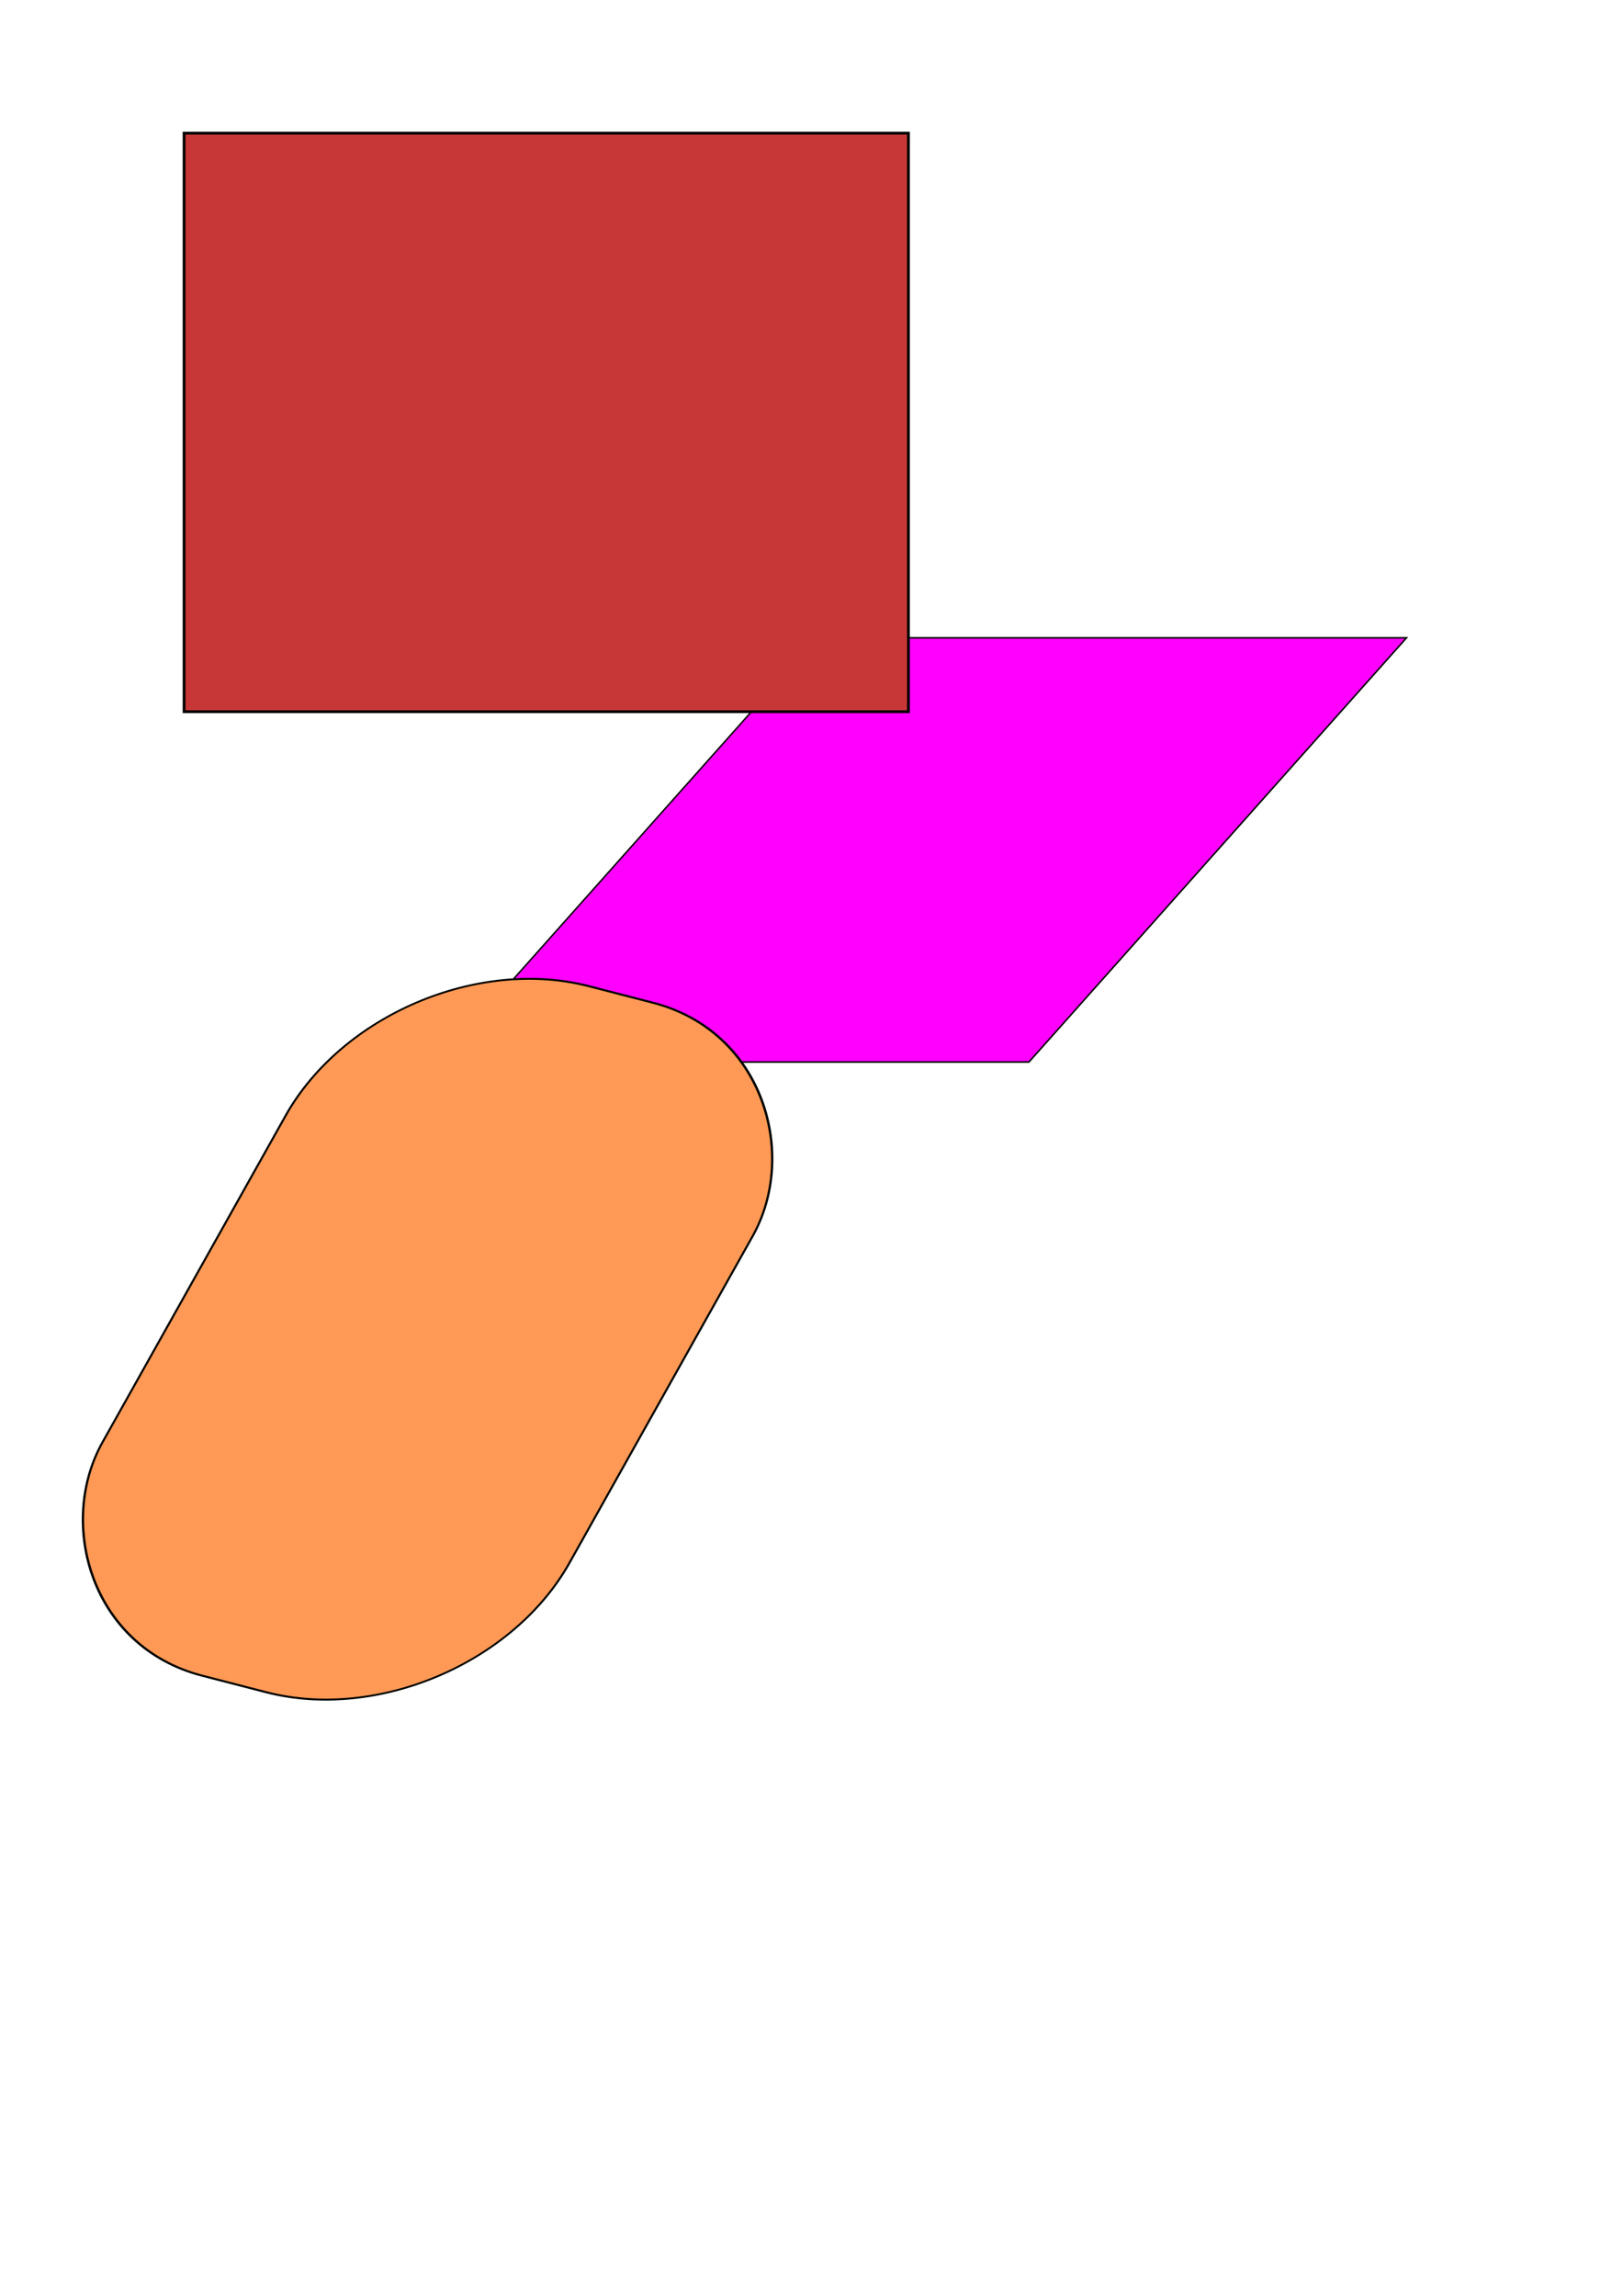 <?xml version="1.0" encoding="UTF-8" standalone="no"?>
<!-- Created with Inkscape (http://www.inkscape.org/) -->

<svg
   width="210mm"
   height="297mm"
   viewBox="0 0 210 297"
   version="1.1"
   id="svg5"
   inkscape:version="1.1.1 (3bf5ae0d25, 2021-09-20)"
   sodipodi:docname="Тестовый пример.svg"
   xmlns:inkscape="http://www.inkscape.org/namespaces/inkscape"
   xmlns:sodipodi="http://sodipodi.sourceforge.net/DTD/sodipodi-0.dtd"
   xmlns="http://www.w3.org/2000/svg"
   xmlns:svg="http://www.w3.org/2000/svg">
  <sodipodi:namedview
     id="namedview7"
     pagecolor="#ffffff"
     bordercolor="#666666"
     borderopacity="1.0"
     inkscape:pageshadow="2"
     inkscape:pageopacity="0.0"
     inkscape:pagecheckerboard="0"
     inkscape:document-units="mm"
     showgrid="false"
     inkscape:zoom="0.88967871"
     inkscape:cx="496.80856"
     inkscape:cy="419.25247"
     inkscape:window-width="1718"
     inkscape:window-height="1408"
     inkscape:window-x="1713"
     inkscape:window-y="0"
     inkscape:window-maximized="0"
     inkscape:current-layer="g1248" />
  <defs
     id="defs2" />
  <g
     inkscape:label="Слой 1"
     inkscape:groupmode="layer"
     id="layer1">
    <g
       id="g1248">
      <rect
         style="fill:#ff00ff;stroke:#000300;stroke-width:0.268"
         id="rect848"
         width="76.255"
         height="73.465"
         x="179.189"
         y="110.456"
         transform="matrix(1,0,-0.665,0.747,0,0)" />
      <rect
         style="fill:#ff9955;stroke:#000300;stroke-width:0.278"
         id="rect850"
         width="62.419"
         height="102.294"
         x="106.382"
         y="108.086"
         ry="26.925"
         transform="matrix(0.968,0.25,-0.489,0.872,0,0)" />
      <rect
         style="fill:#c83737;stroke:#000300;stroke-width:0.364"
         id="rect846"
         width="93.724"
         height="74.84"
         x="23.819"
         y="17.229" />
    </g>
  </g>
</svg>
